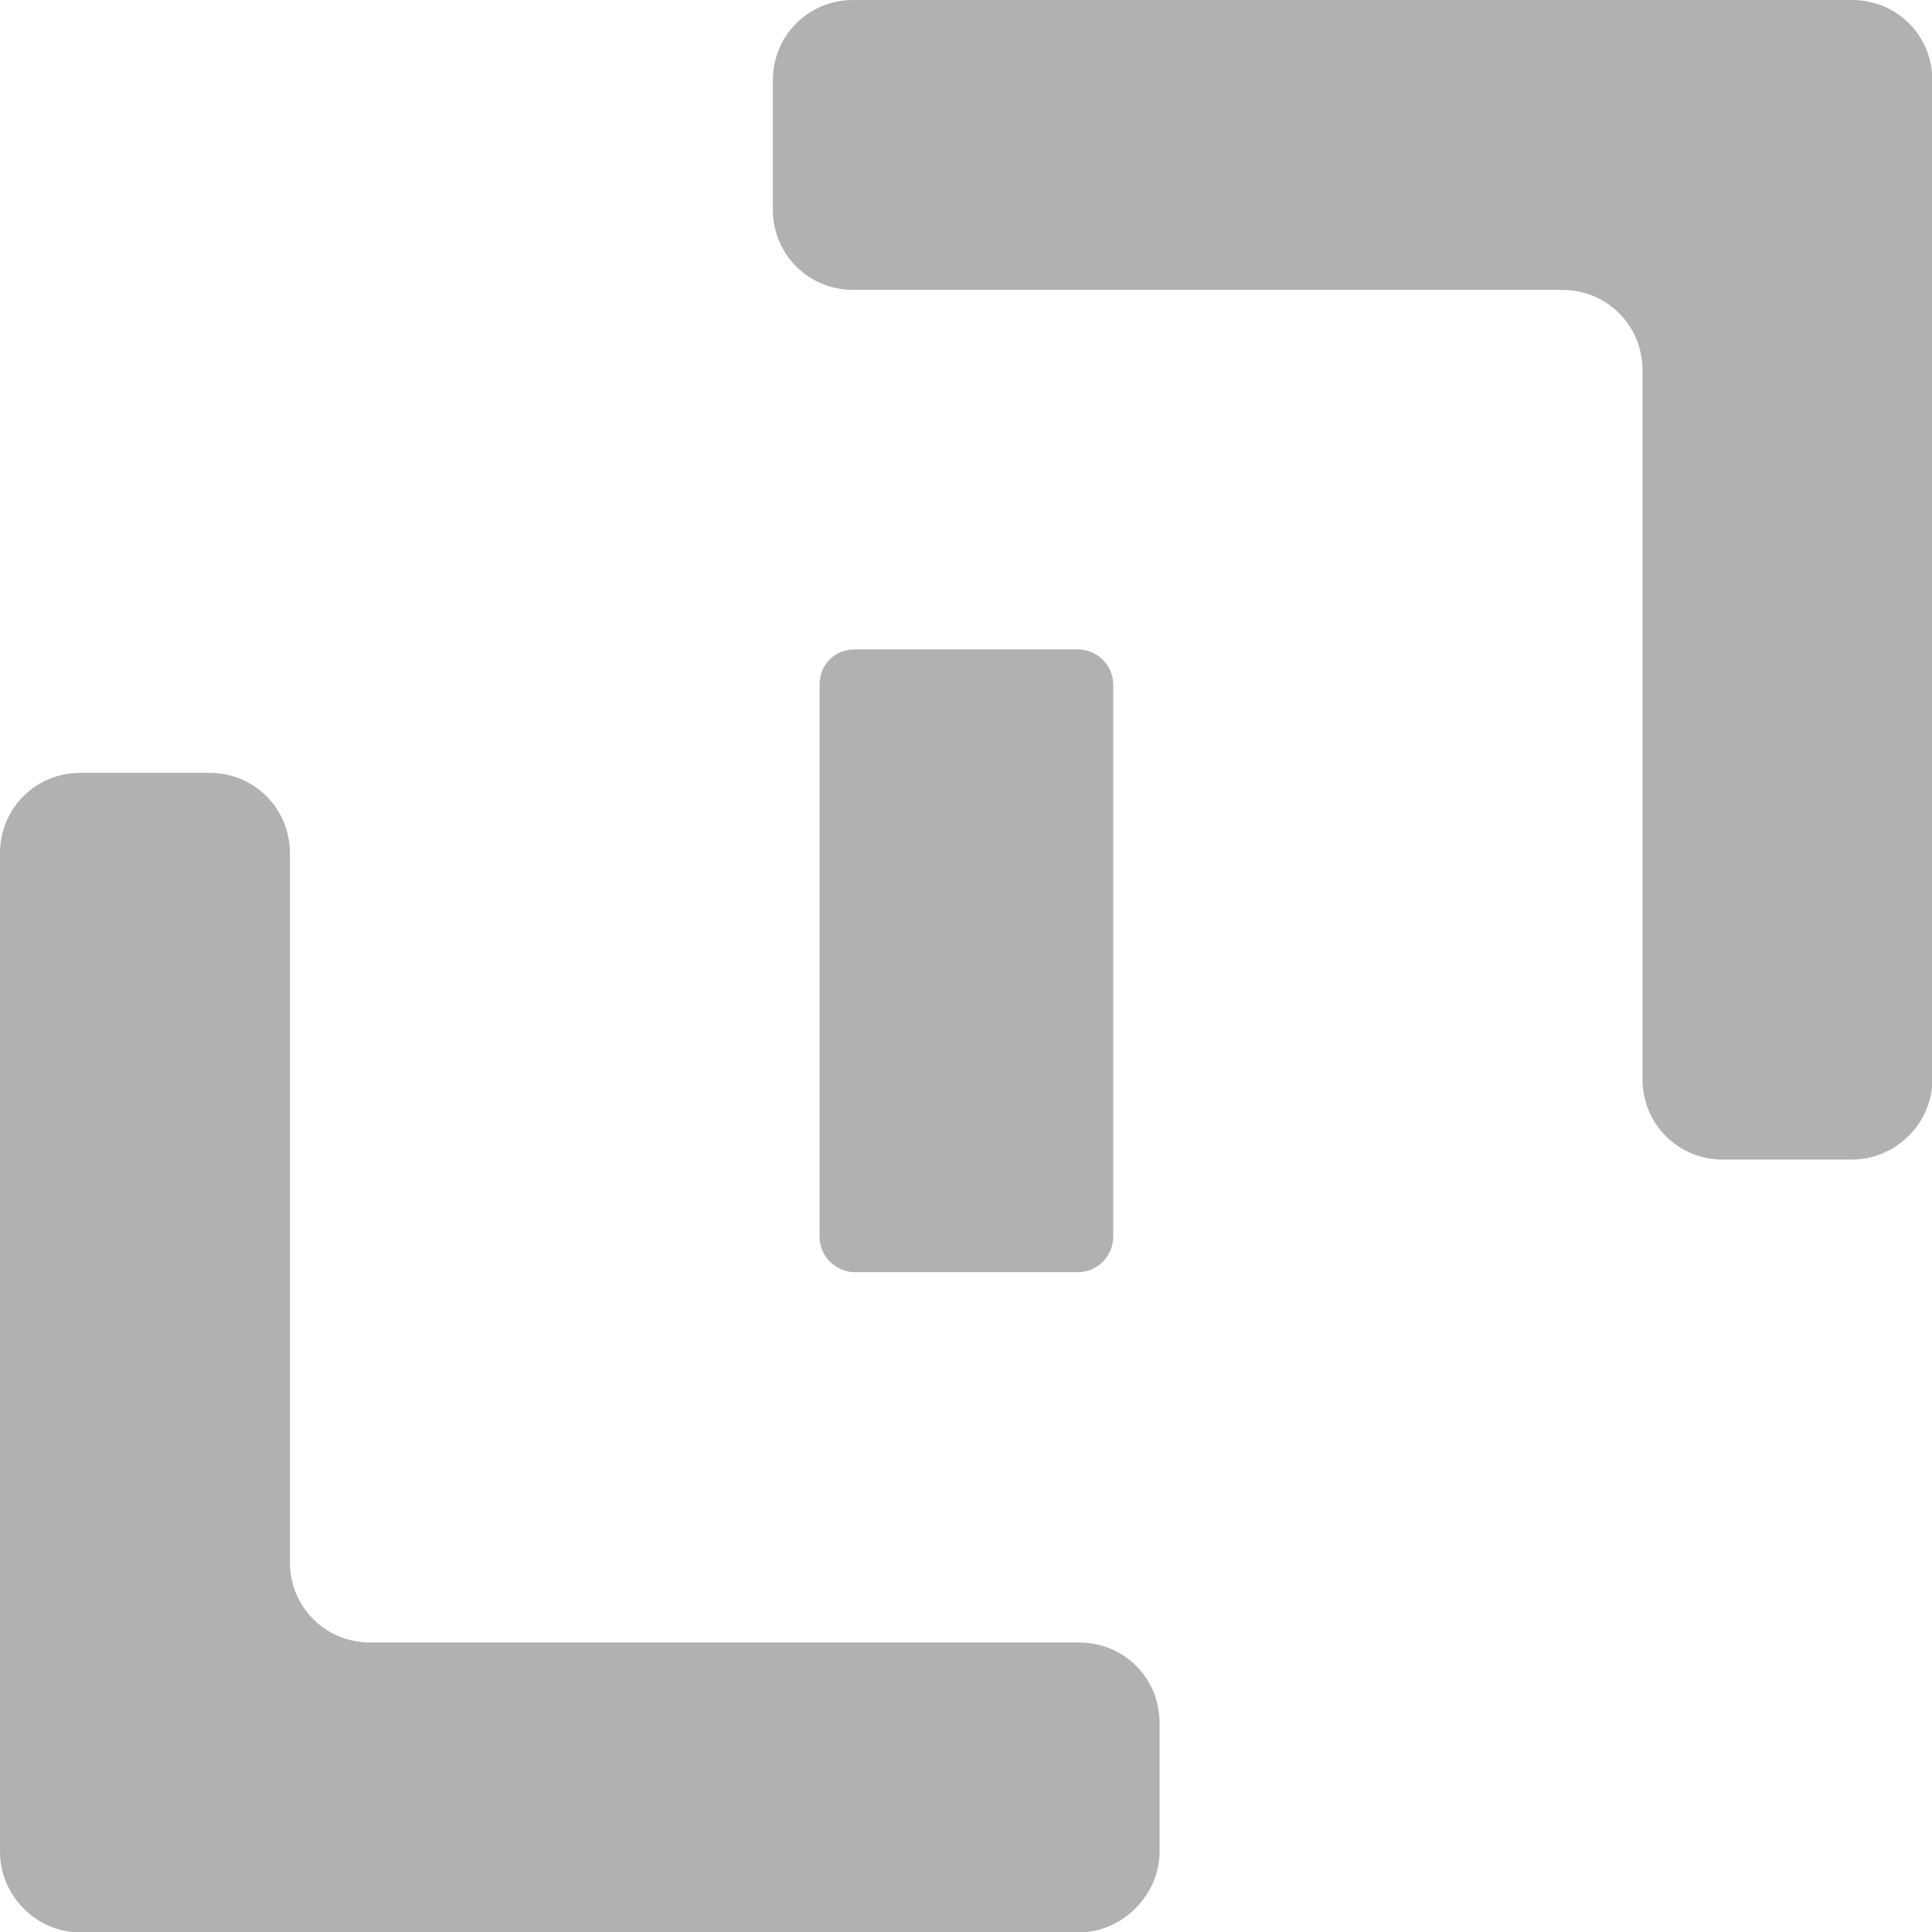 <?xml version="1.0" encoding="utf-8"?>
<!-- Generator: Adobe Illustrator 24.0.0, SVG Export Plug-In . SVG Version: 6.00 Build 0)  -->
<svg version="1.1" id="Layer_1" xmlns="http://www.w3.org/2000/svg" xmlns:xlink="http://www.w3.org/1999/xlink" x="0px" y="0px"
	 viewBox="0 0 103.3 103.3" style="enable-background:new 0 0 103.3 103.3;" xml:space="preserve">
<style type="text/css">
	.st0{fill:#B2B1B1;}
</style>
<g id="cristian-saenz-logo" transform="translate(-474.361 -1088.143)">
	<g id="Group_5" transform="translate(474.361 1088.143)">
		<g id="Group_1" transform="translate(41.322)">
			<path id="Path_3" class="st0" d="M57.7,62h-6.9c-2.4,0-4.3-1.9-4.3-4.3l0,0V19.8c0-2.4-1.9-4.3-4.3-4.3l0,0H4.3
				c-2.4,0-4.3-1.9-4.3-4.3l0,0V4.3C0,1.9,1.9,0,4.3,0l0,0h53.4C60.1,0,62,1.9,62,4.3l0,0v53.4C62,60.1,60,62,57.7,62z"/>
		</g>
		<g id="Group_2" transform="translate(0 41.322)">
			<path id="Path_4" class="st0" d="M4.3,0h6.9c2.4,0,4.3,1.9,4.3,4.3l0,0v37.9c0,2.4,1.9,4.3,4.3,4.3l0,0h37.9
				c2.4,0,4.3,1.9,4.3,4.3l0,0v6.9c0,2.3-2,4.3-4.3,4.3l0,0H4.3C1.9,62,0,60,0,57.7l0,0V4.3C0,1.9,1.9,0,4.3,0z"/>
		</g>
		<g id="Group_4" transform="translate(43.821 34.721)">
			<g id="Group_3">
				<path id="Rectangle_4" class="st0" d="M1.9,0h11.9c1,0,1.9,0.8,1.9,1.9v29.5c0,1-0.8,1.9-1.9,1.9H1.9c-1,0-1.9-0.8-1.9-1.9V1.9
					C0,0.8,0.8,0,1.9,0z"/>
			</g>
		</g>
	</g>
</g>
</svg>
